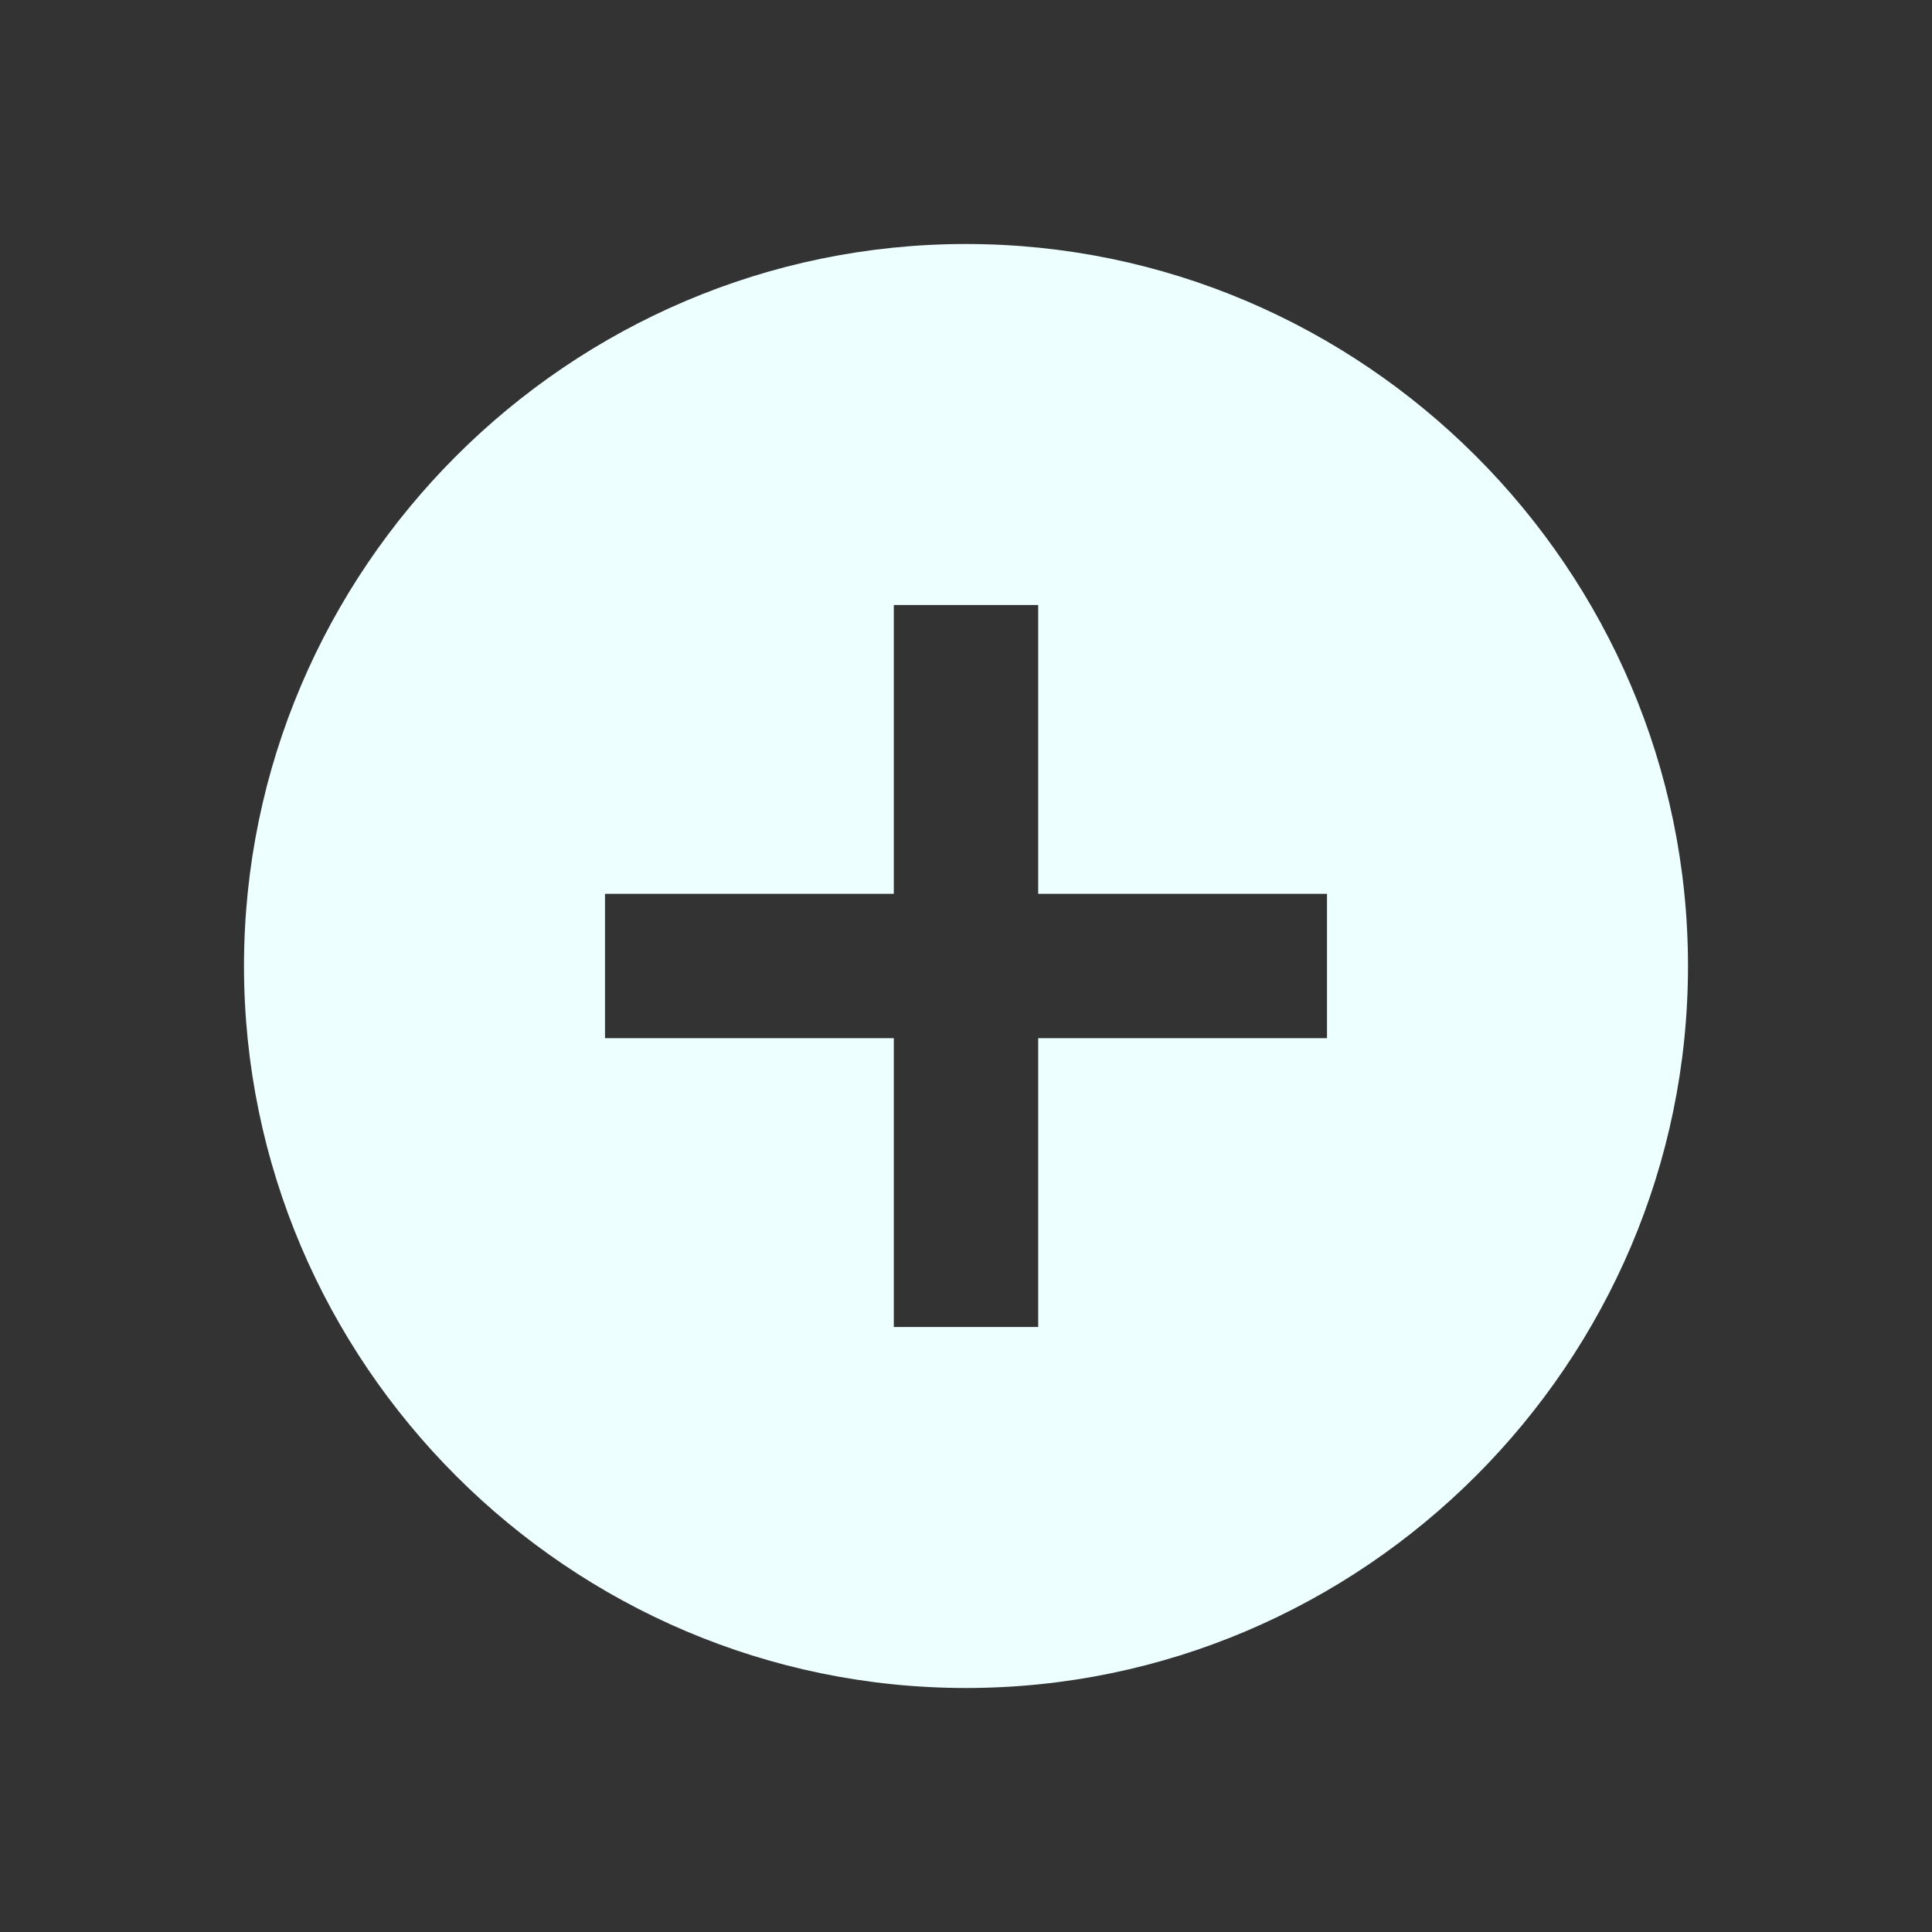 <svg t="1677579418611" class="icon" viewBox="0 0 1024 1024" version="1.1" xmlns="http://www.w3.org/2000/svg" p-id="6998" width="64" height="64"><rect x="0" y="0" width="1024" height="1024" fill="#333333" stroke="none"/><path d="M703.336 550.267l-153.069 0 0 153.069-76.535 0 0-153.069-153.069 0 0-76.535 153.069 0 0-153.069 76.535 0 0 153.069 153.069 0L703.336 550.267zM511.999 129.327c-210.47 0-382.673 172.202-382.673 382.673s172.203 382.673 382.673 382.673c210.47 0 382.673-172.202 382.673-382.673S722.47 129.327 511.999 129.327z" fill="#edffff" p-id="6999"></path></svg>